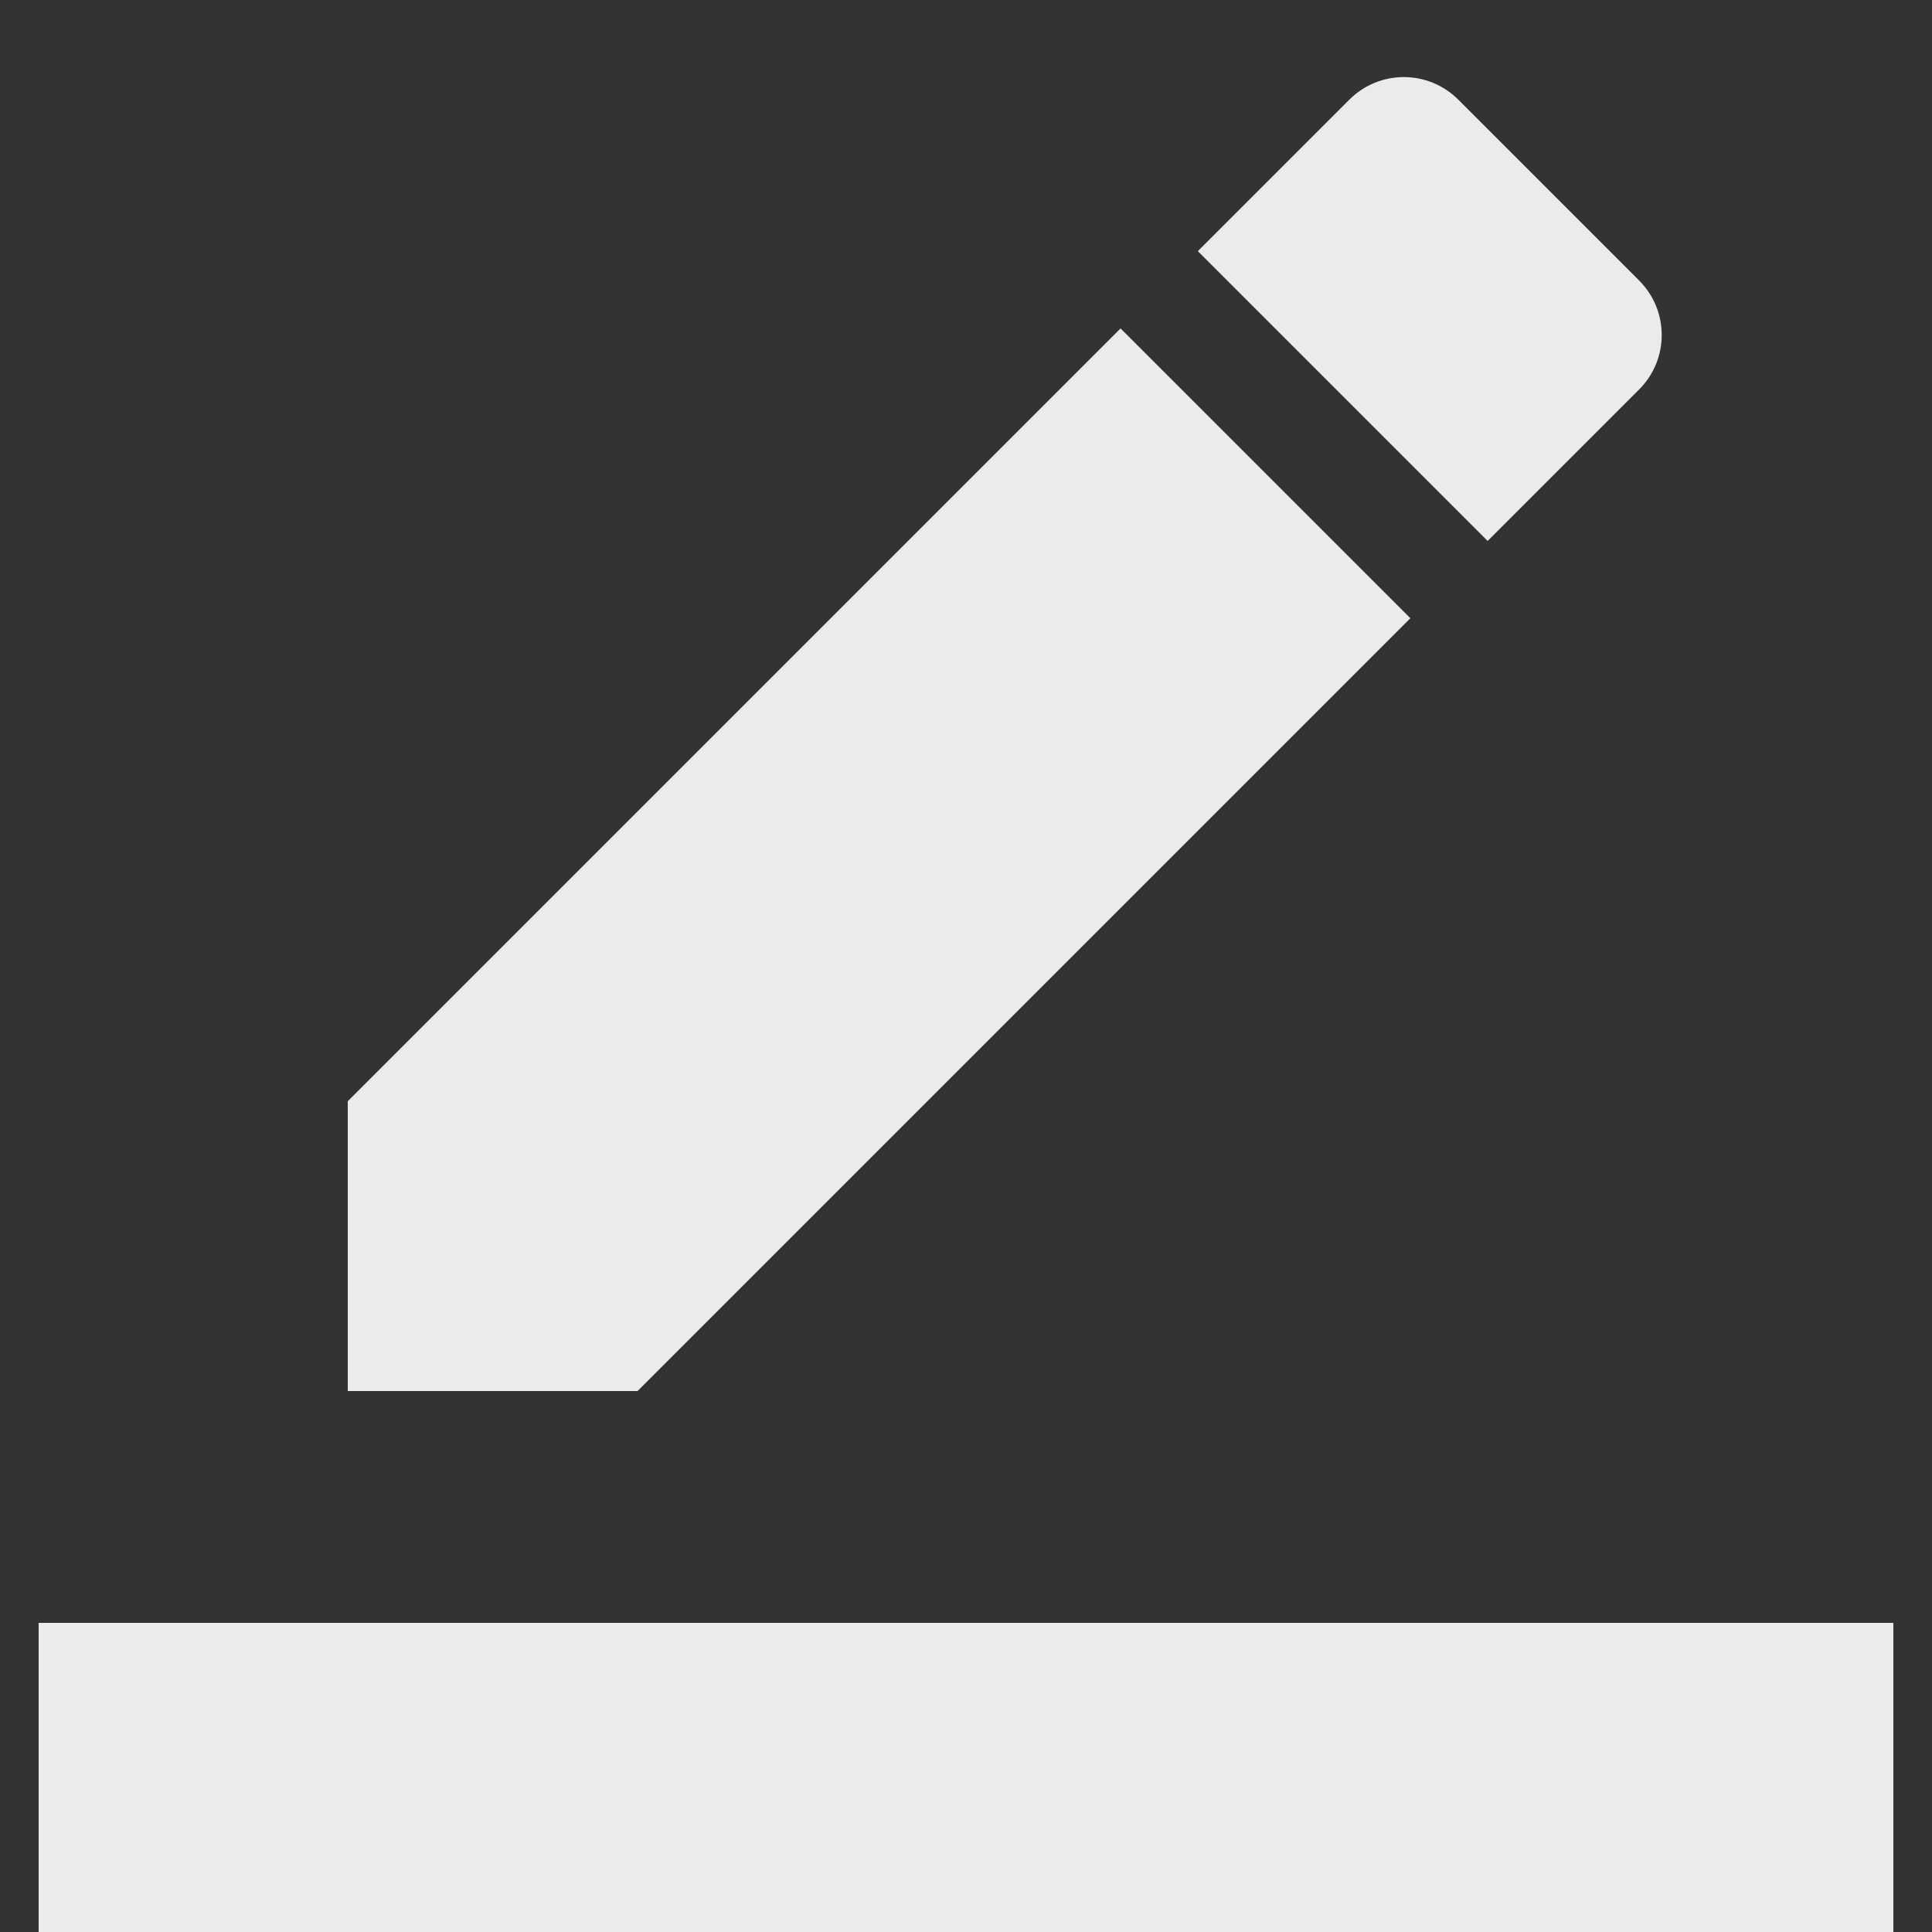 <!-- Generated by IcoMoon.io -->
<svg version="1.1" xmlns="http://www.w3.org/2000/svg" width="32" height="32" viewBox="0 0 32 32">
<rect x="0" y="0" width="32" height="32" fill="#333333" stroke="none"/>
<title>mt-border_color</title>
<path fill="#ebebeb" d="M23.36 10.24l-4.8-4.8-12.8 12.8v4.8h4.8l12.8-12.8zM27.149 6.451c0.499-0.499 0.499-1.306 0-1.805l-2.995-2.995c-0.499-0.499-1.306-0.499-1.805 0l-2.509 2.509 4.8 4.8 2.509-2.509z"></path>
<path fill="#ebebeb" d="M0.64 26.88h30.72v5.12h-30.72v-5.12z"></path>
</svg>
